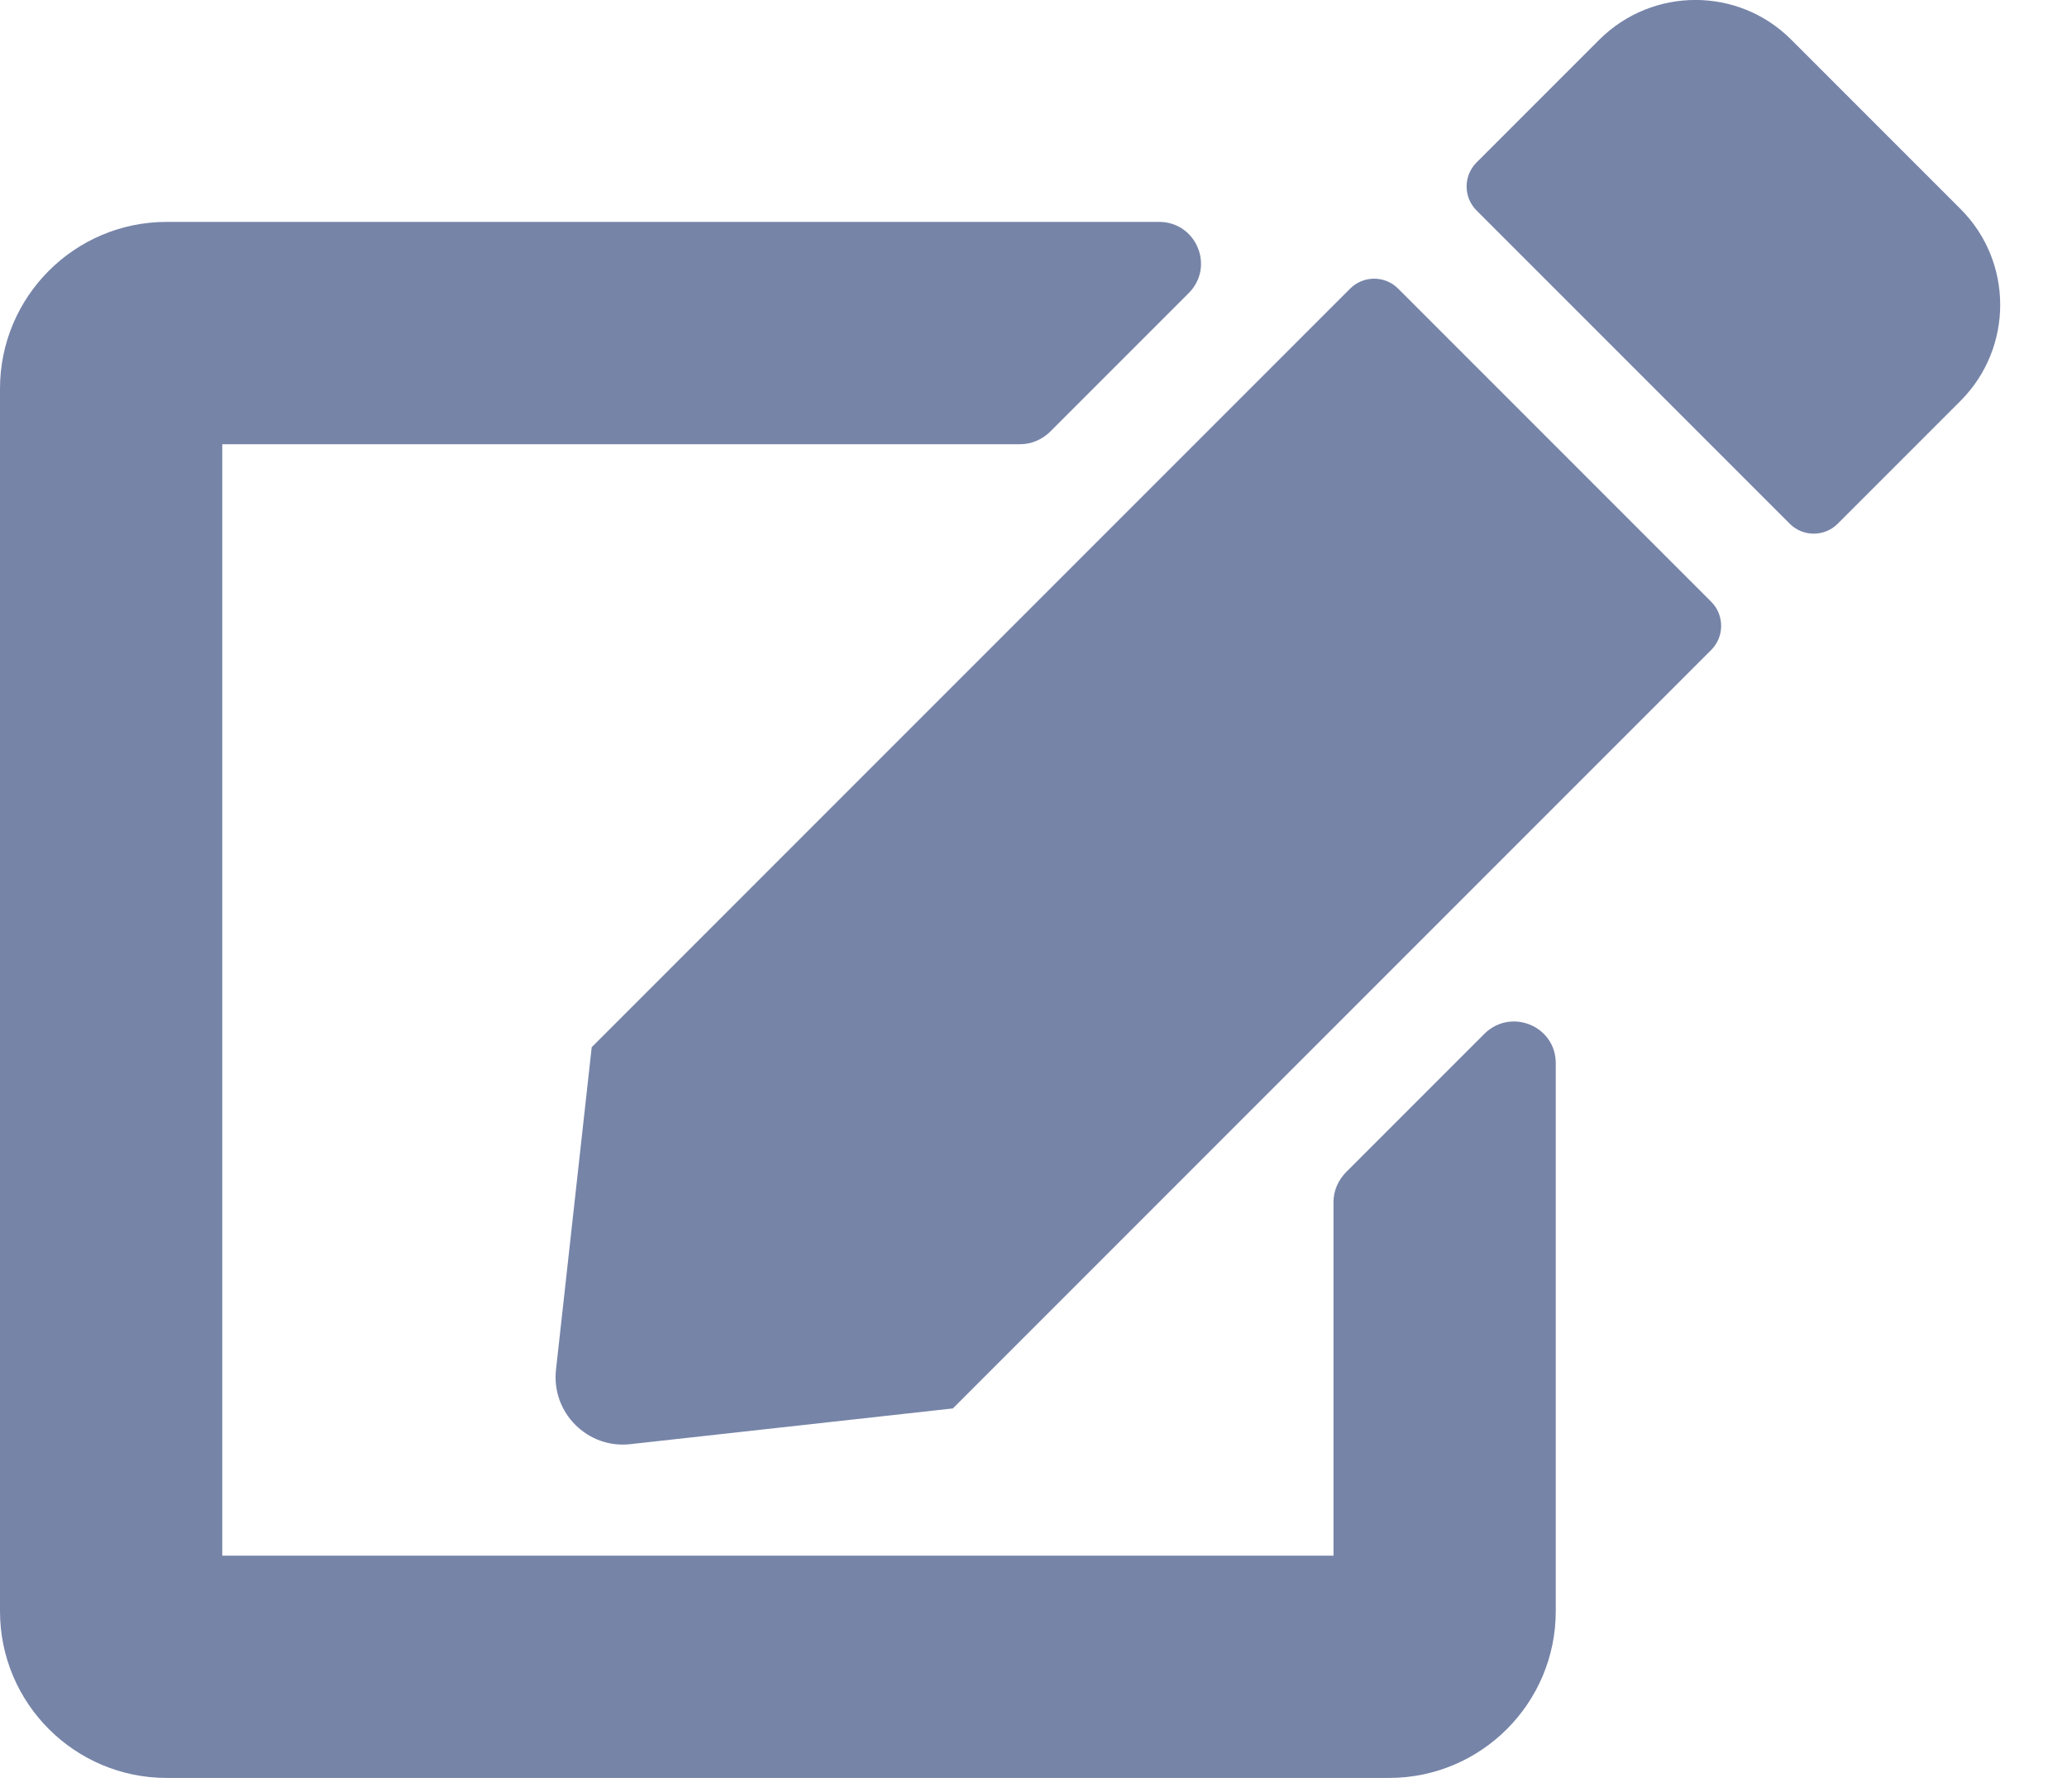 <svg width="15" height="13" viewBox="0 0 15 13" fill="none" xmlns="http://www.w3.org/2000/svg">
<path d="M10.146 2.094L12.419 4.367C12.514 4.463 12.514 4.619 12.419 4.715L6.915 10.219L4.576 10.478C4.264 10.514 3.999 10.249 4.035 9.936L4.294 7.598L9.798 2.094C9.894 1.998 10.05 1.998 10.146 2.094ZM14.228 1.517L12.998 0.287C12.615 -0.096 11.993 -0.096 11.607 0.287L10.715 1.179C10.619 1.275 10.619 1.431 10.715 1.527L12.988 3.8C13.084 3.896 13.24 3.896 13.336 3.8L14.228 2.908C14.611 2.523 14.611 1.9 14.228 1.517ZM9.677 8.722V11.287H1.613V3.223H7.404C7.484 3.223 7.56 3.19 7.618 3.135L8.626 2.127C8.818 1.935 8.681 1.61 8.412 1.61H1.21C0.542 1.61 0 2.152 0 2.82V11.69C0 12.358 0.542 12.9 1.21 12.9H10.08C10.748 12.9 11.29 12.358 11.29 11.69V7.714C11.29 7.444 10.965 7.311 10.773 7.5L9.765 8.508C9.71 8.566 9.677 8.641 9.677 8.722Z" fill="#7684A8"/>
</svg>

